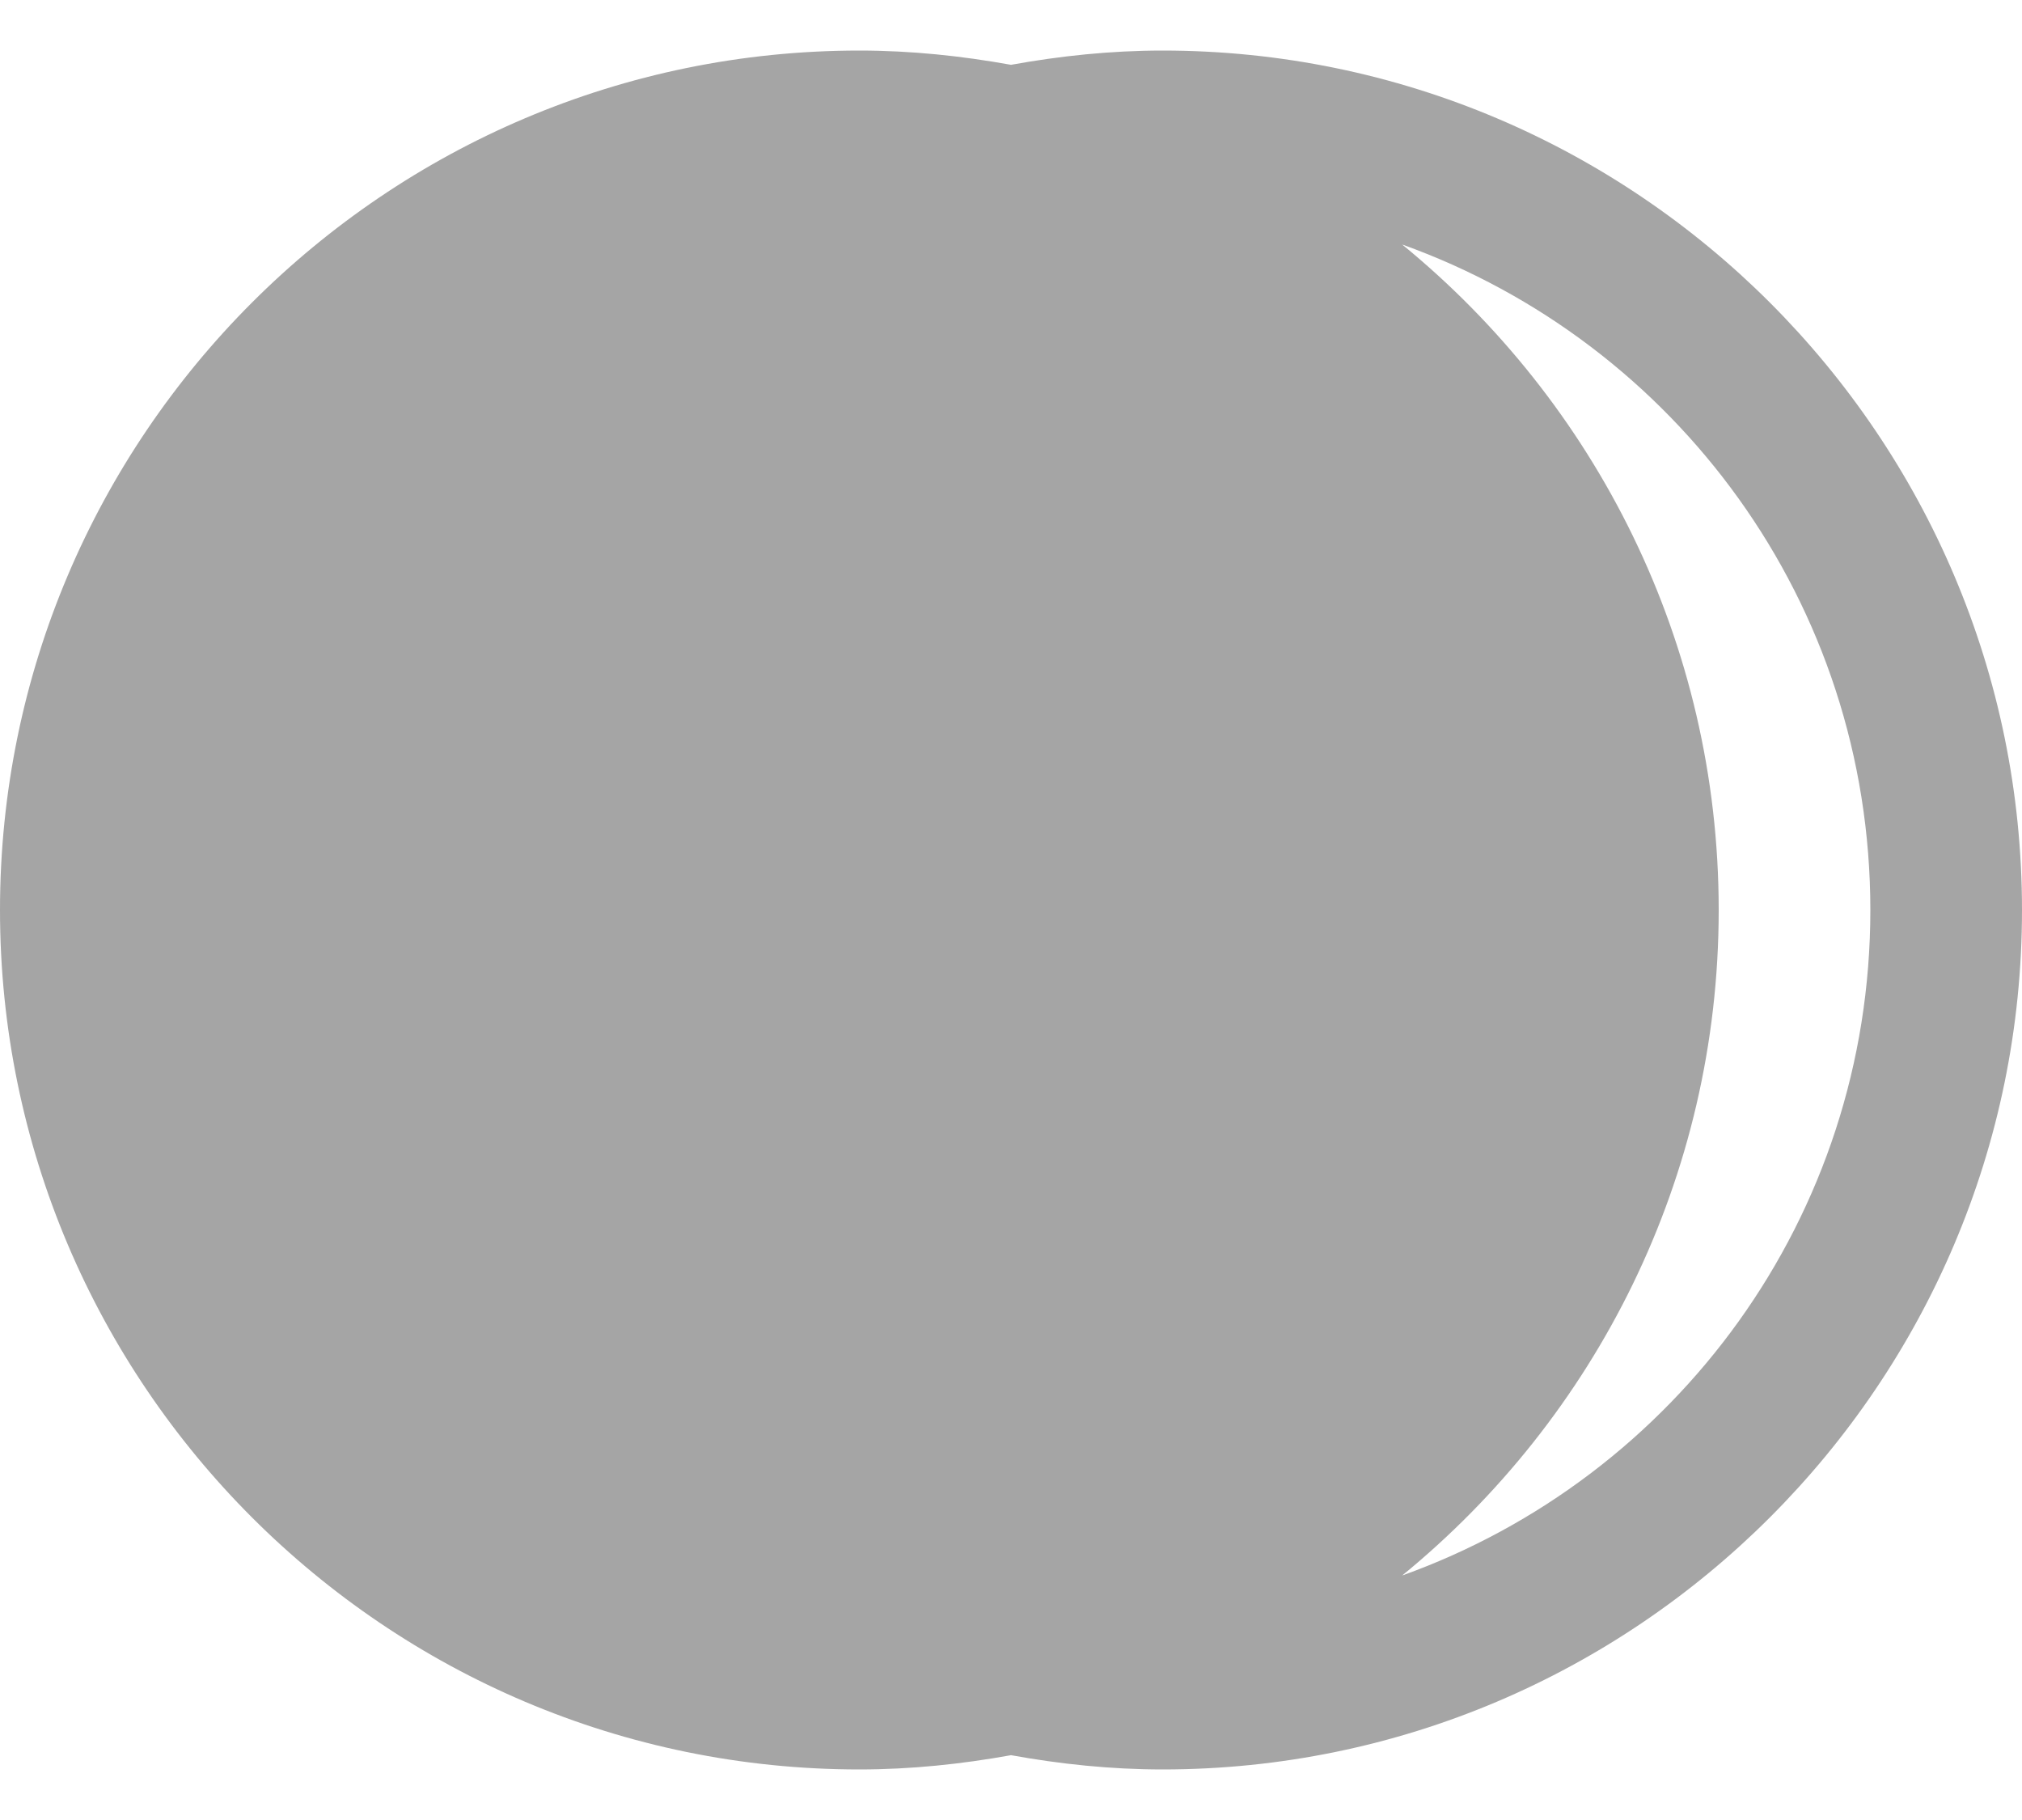 <svg width="20" height="18" viewBox="0 0 20 18" fill="none" xmlns="http://www.w3.org/2000/svg">
<path d="M8.5 0.5C3.813 0.5 0 4.313 0 9C0 13.687 3.813 17.5 8.5 17.5C9.013 17.5 9.512 17.447 10 17.359C10.486 17.447 10.986 17.5 11.5 17.5C16.185 17.5 20 13.685 20 9C20 4.315 16.185 0.5 11.5 0.5C10.986 0.5 10.486 0.553 10 0.641C9.512 0.553 9.013 0.5 8.5 0.5ZM13.869 2.418C16.571 3.387 18.5 5.959 18.5 9C18.5 12.041 16.571 14.613 13.869 15.582C15.778 14.022 17 11.652 17 9C17 6.348 15.778 3.978 13.869 2.418Z" fill="#A5A5A5"/>
</svg>
